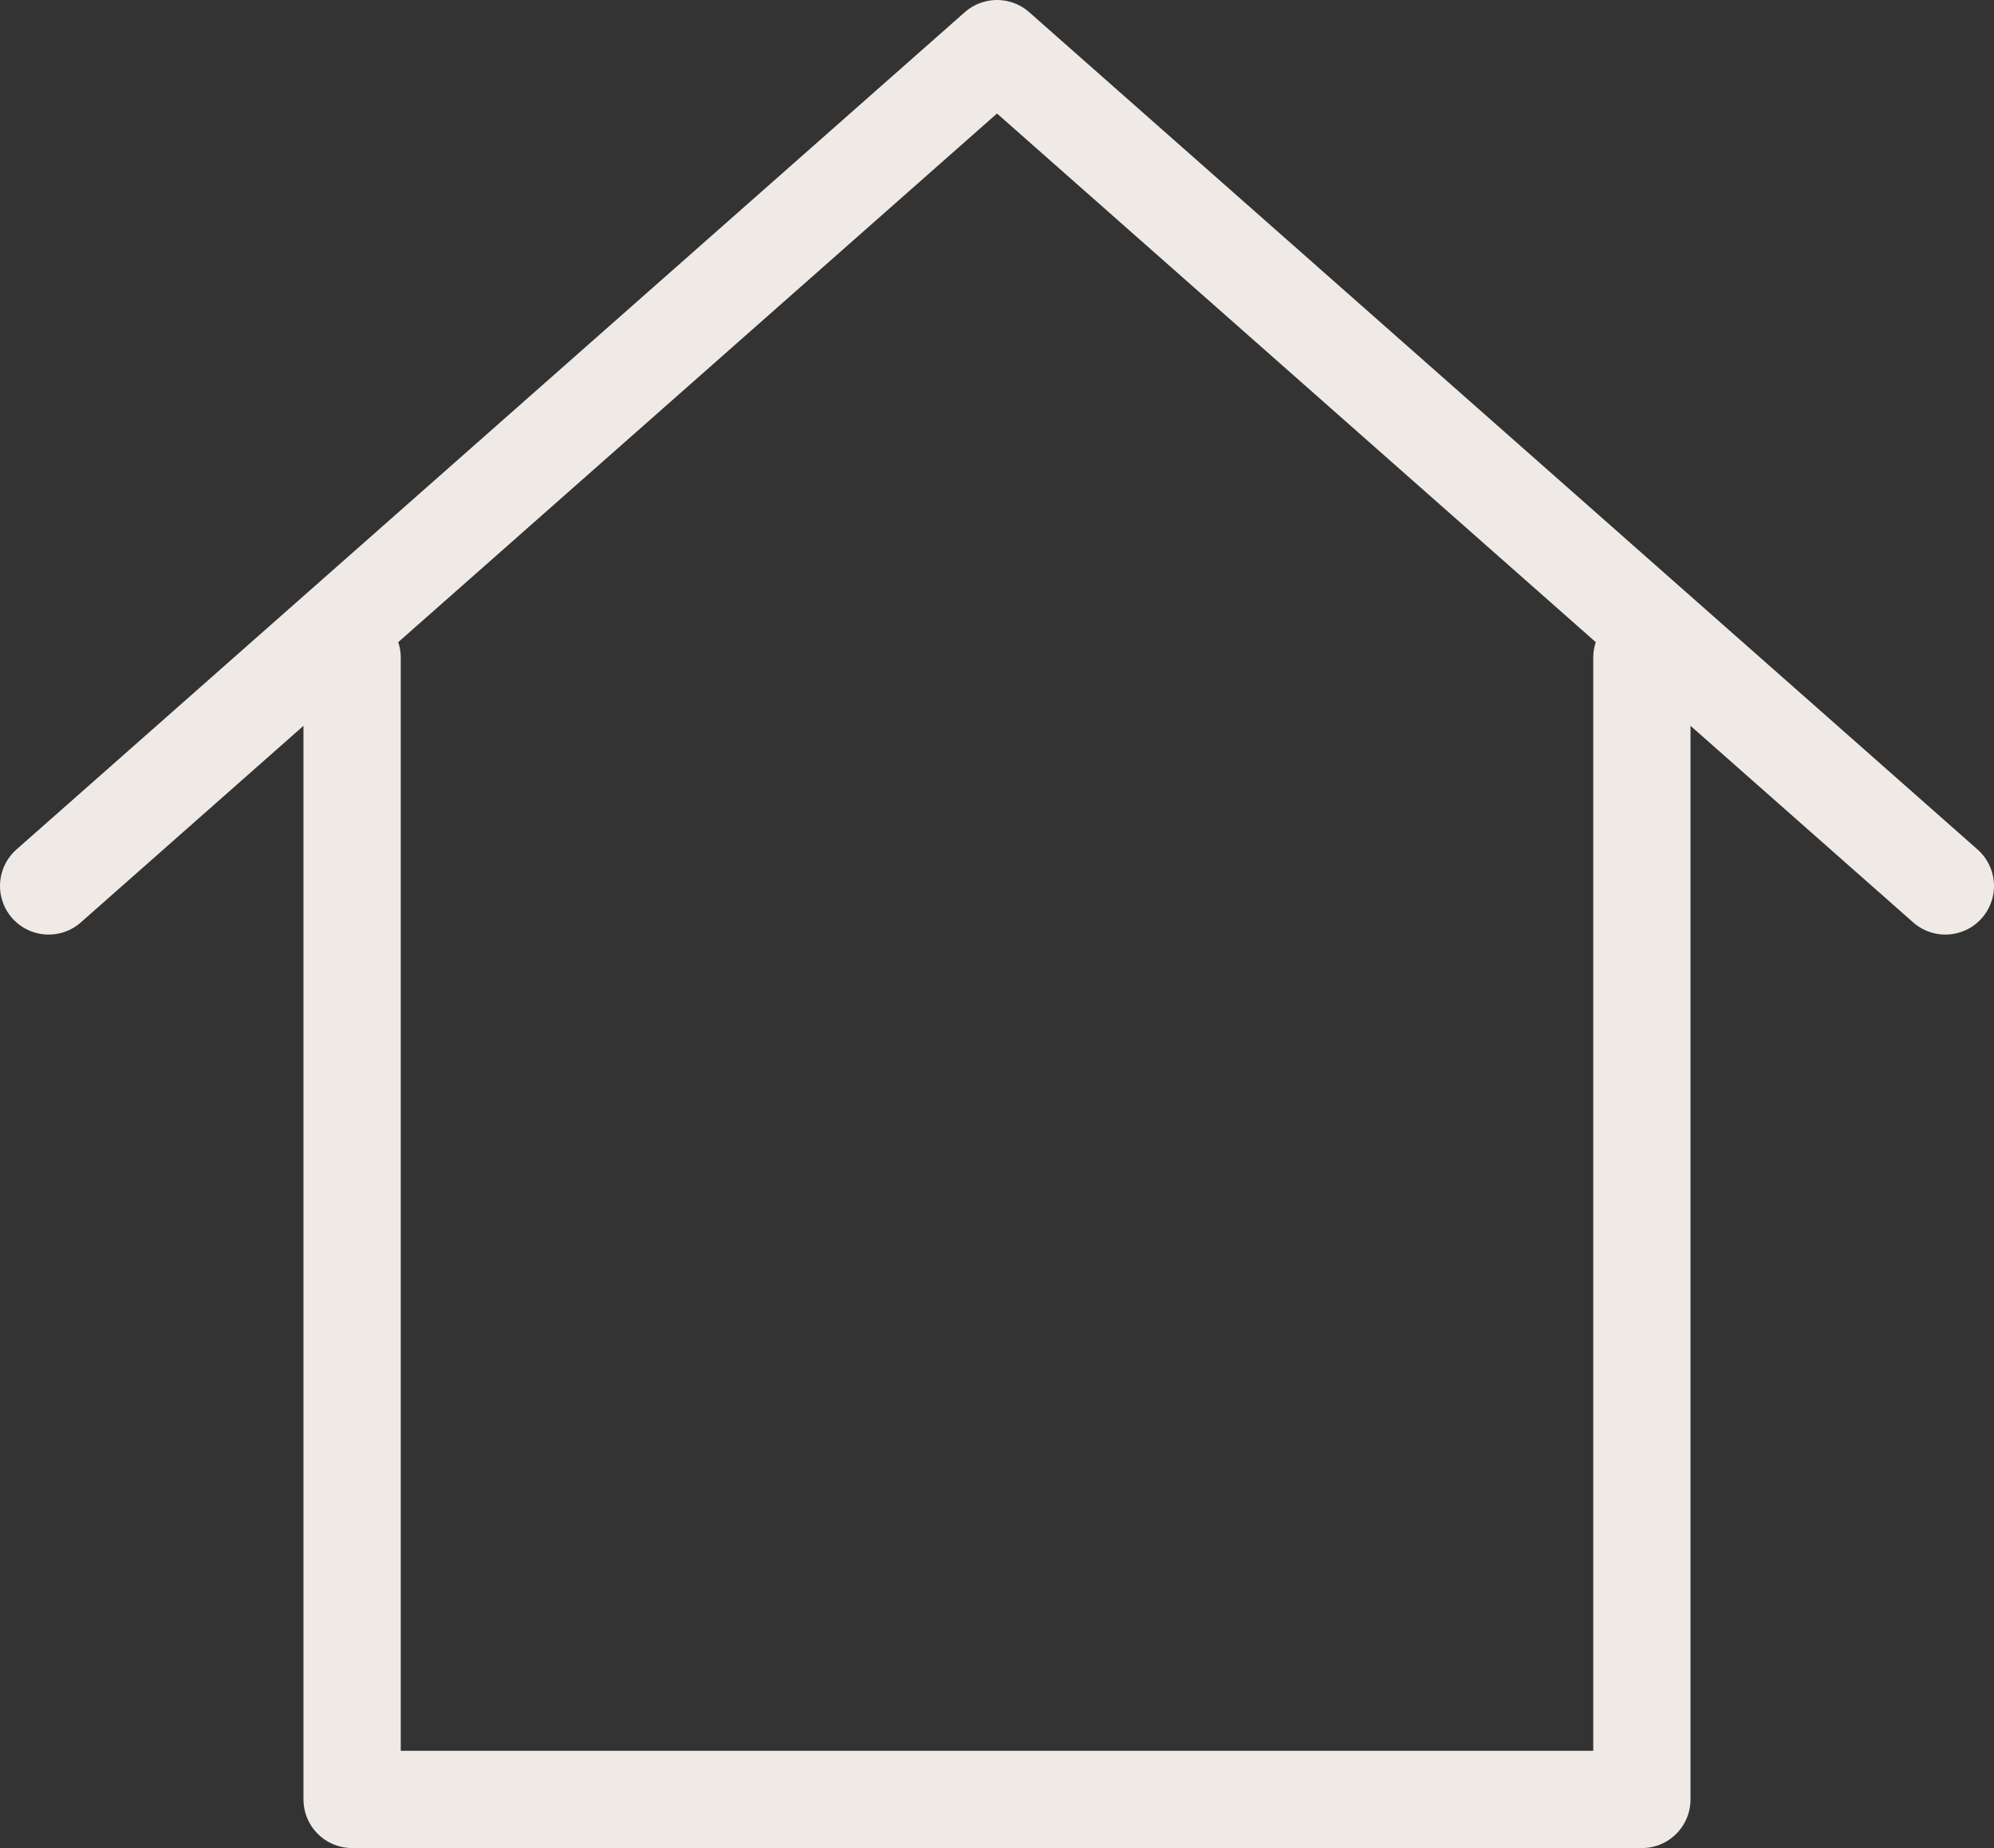 <svg width="41" height="38" viewBox="0 0 41 38" fill="none" xmlns="http://www.w3.org/2000/svg">
    <rect x="0" y="0" width="41" height="38" fill="#333333" stroke="none"/>
    <path d="M7.24 13.522V37H33.76V13.522M1 18.217L20.5 1L40 18.217" stroke="#EFEAE6" stroke-width="2" stroke-linecap="round" stroke-linejoin="round"/>
</svg>

